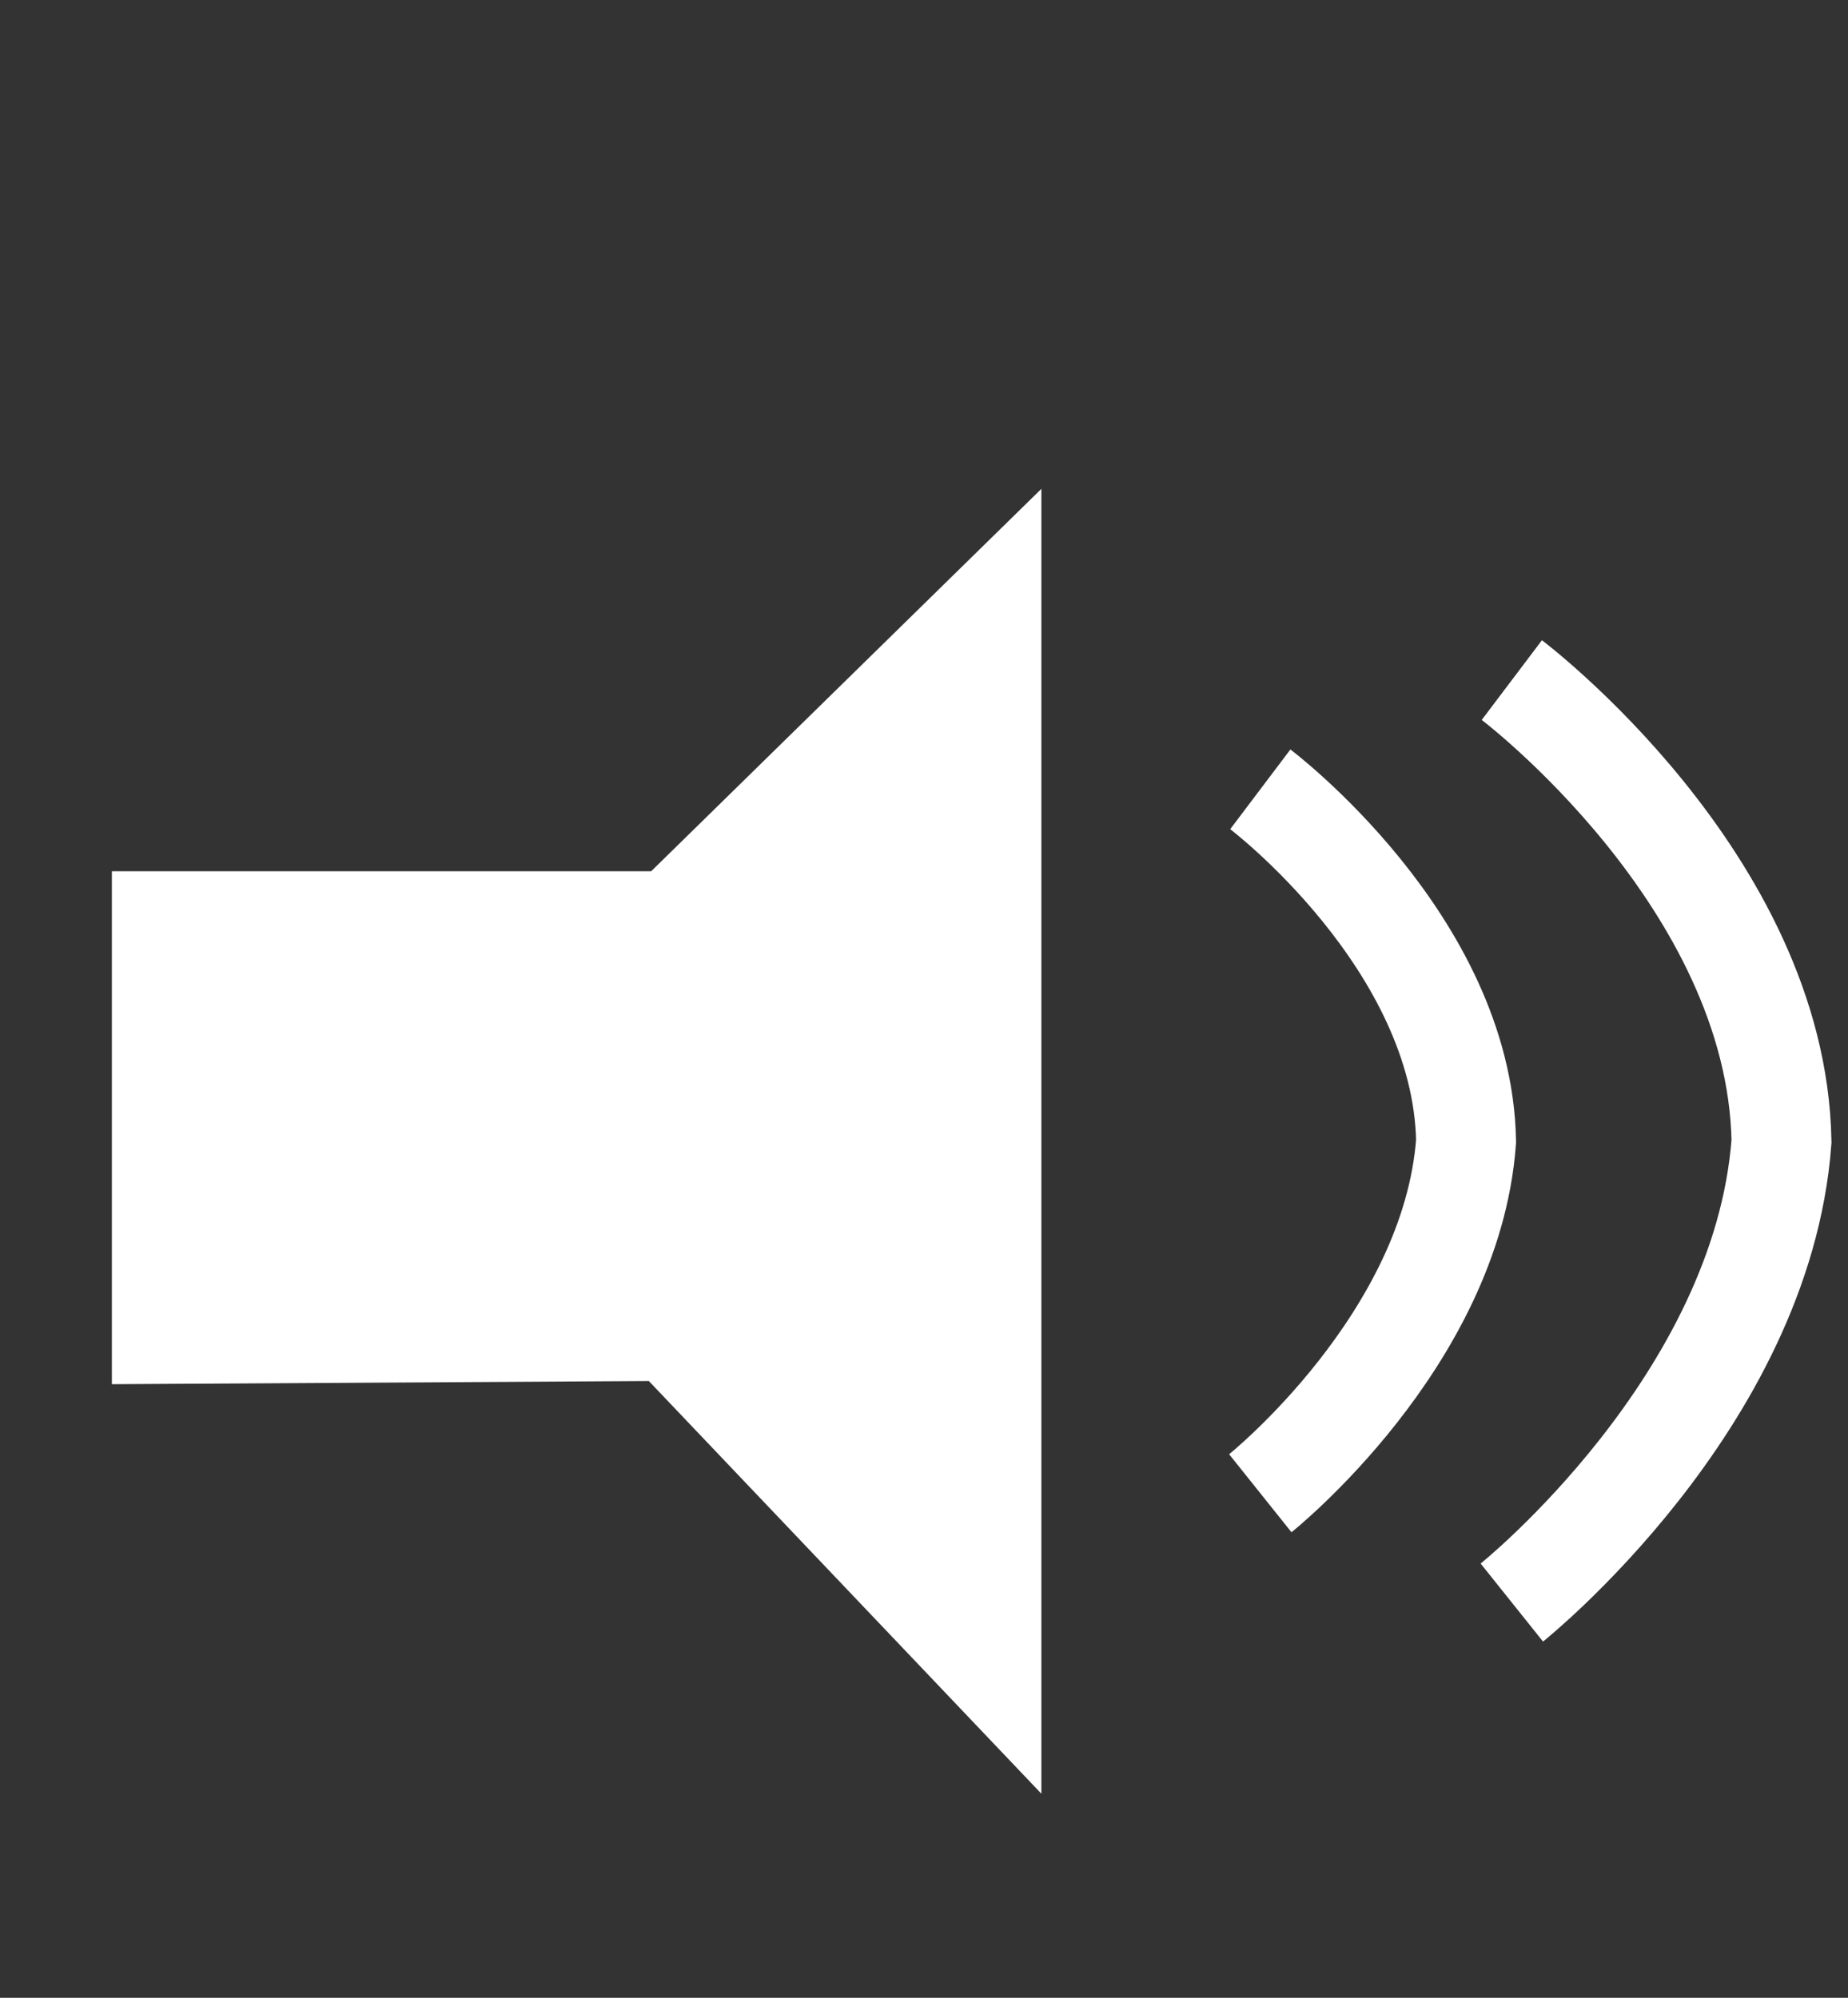 <?xml version="1.0" encoding="utf-8"?>
<!-- Generator: Adobe Illustrator 16.0.3, SVG Export Plug-In . SVG Version: 6.00 Build 0)  -->
<!DOCTYPE svg PUBLIC "-//W3C//DTD SVG 1.1//EN" "http://www.w3.org/Graphics/SVG/1.1/DTD/svg11.dtd">
<svg version="1.1" id="Layer_1" xmlns="http://www.w3.org/2000/svg" xmlns:xlink="http://www.w3.org/1999/xlink" x="0px" y="0px"
	 width="55.5px" height="60px" viewBox="0 0 55.5 60" enable-background="new 0 0 55.5 60" xml:space="preserve">
<rect x="0" y="0" width="55.5" height="60" fill="#333333" stroke="none"/>
<polyline fill="#FFFFFF" points="3.36,26.166 19.557,26.166 31.275,14.682 31.275,53.871 19.486,41.477 3.36,41.572 3.36,26.166 "/>
<path fill="none" stroke="#FFFFFF" stroke-width="3" stroke-miterlimit="10" d="M37.85,23.706c0,0,6.07,4.583,6.18,10.567
	c-0.44,5.985-6.18,10.574-6.18,10.574"/>
<path fill="none" stroke="#FFFFFF" stroke-width="3" stroke-miterlimit="10" d="M45.404,20.425c0,0,7.951,6.006,8.099,13.849
	c-0.579,7.843-8.099,13.856-8.099,13.856"/>
</svg>
